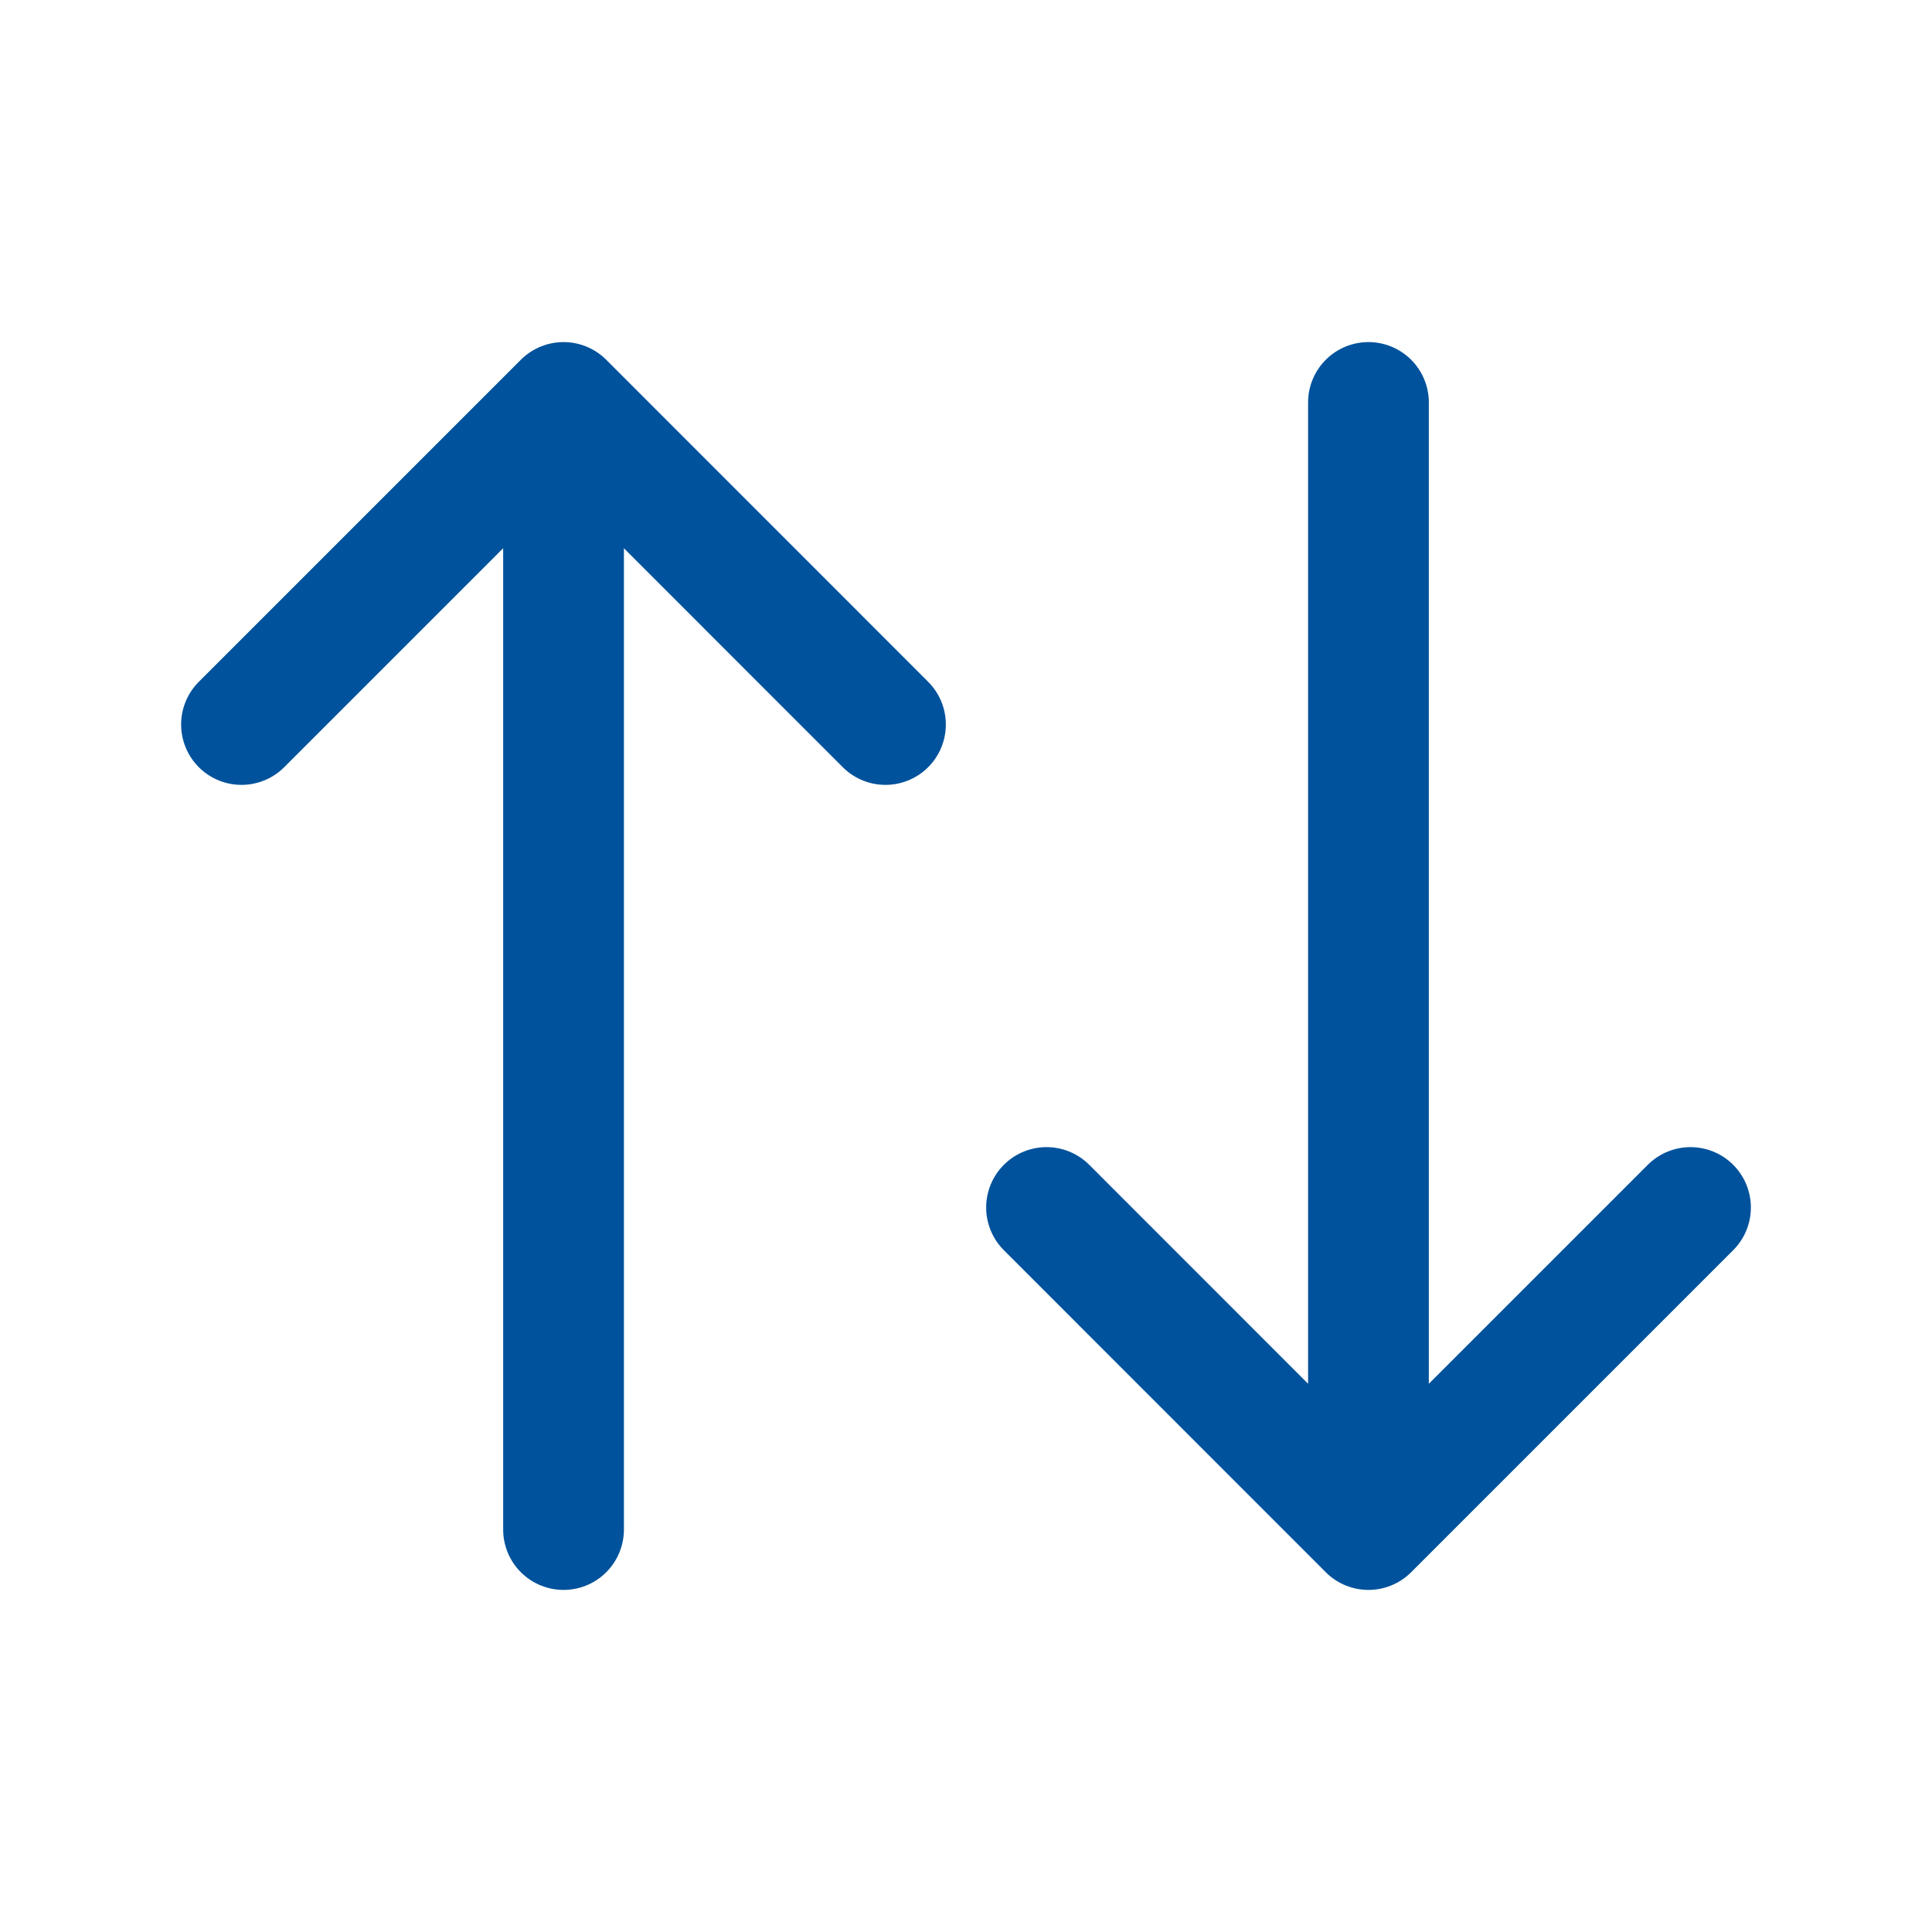 <svg width="16" height="16" viewBox="0 0 16 16" fill="none" xmlns="http://www.w3.org/2000/svg">
<path d="M2 6L4.667 3.333M4.667 3.333L7.333 6M4.667 3.333V12.667M14 10L11.333 12.667M11.333 12.667L8.667 10M11.333 12.667V3.333" stroke="#00529C" stroke-linecap="round" stroke-linejoin="round"/>
</svg>
